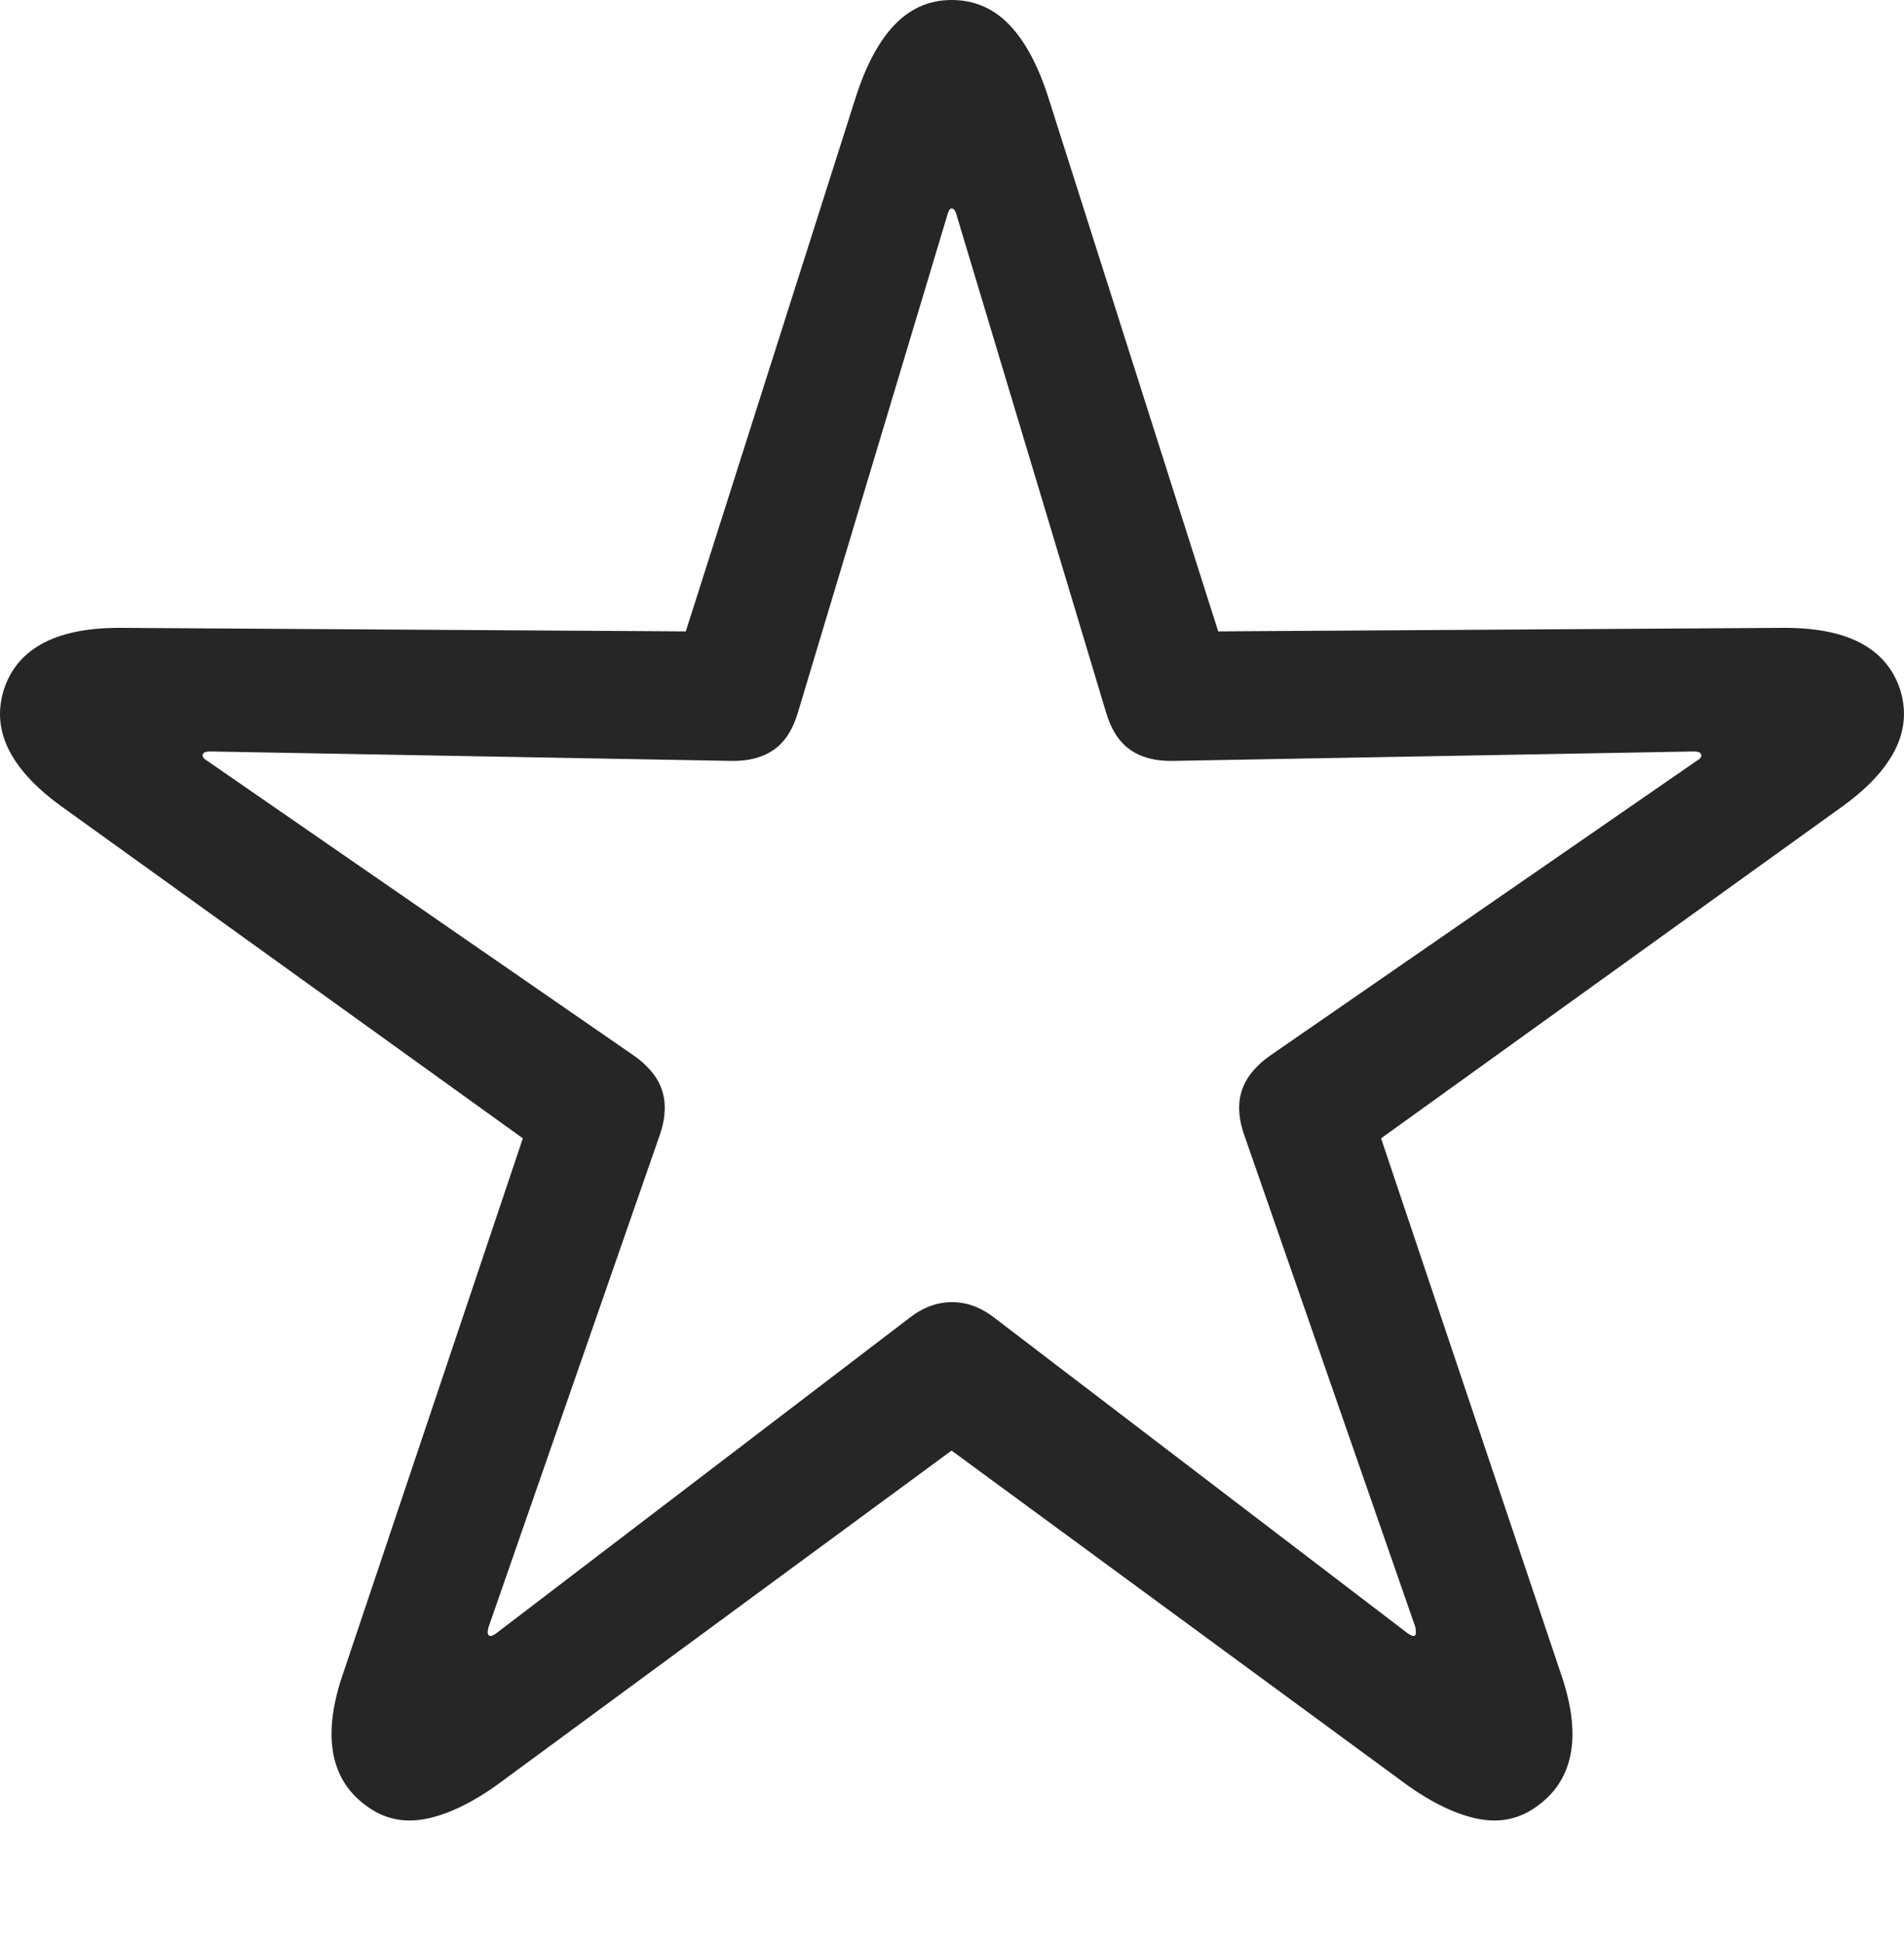 <?xml version="1.0" encoding="UTF-8"?>
<!--Generator: Apple Native CoreSVG 175-->
<!DOCTYPE svg
PUBLIC "-//W3C//DTD SVG 1.1//EN"
       "http://www.w3.org/Graphics/SVG/1.1/DTD/svg11.dtd">
<svg version="1.1" xmlns="http://www.w3.org/2000/svg" xmlns:xlink="http://www.w3.org/1999/xlink" width="21.686" height="22.119">
 <g>
  <rect height="22.119" opacity="0" width="21.686" x="0" y="0"/>
  <path d="M4.158 20.547Q4.461 20.781 4.842 20.708Q5.223 20.635 5.672 20.312L10.838 16.514L16.014 20.312Q16.463 20.635 16.844 20.708Q17.225 20.781 17.527 20.547Q17.83 20.322 17.894 19.941Q17.957 19.561 17.771 19.033L15.73 12.959L20.945 9.209Q21.404 8.887 21.58 8.545Q21.756 8.203 21.639 7.842Q21.521 7.49 21.18 7.314Q20.838 7.139 20.271 7.148L13.875 7.188L11.932 1.084Q11.756 0.547 11.487 0.273Q11.219 0 10.838 0Q10.467 0 10.198 0.273Q9.93 0.547 9.754 1.084L7.811 7.188L1.414 7.148Q0.848 7.139 0.506 7.314Q0.164 7.49 0.047 7.842Q-0.07 8.203 0.105 8.545Q0.281 8.887 0.74 9.209L5.955 12.959L3.914 19.033Q3.729 19.561 3.792 19.941Q3.855 20.322 4.158 20.547ZM5.564 18.613Q5.545 18.594 5.564 18.525L7.508 12.94Q7.576 12.754 7.571 12.588Q7.566 12.422 7.479 12.28Q7.391 12.139 7.225 12.021L2.361 8.662Q2.293 8.623 2.312 8.584Q2.322 8.555 2.4 8.555L8.309 8.662Q8.611 8.672 8.807 8.54Q9.002 8.408 9.09 8.105L10.789 2.451Q10.809 2.373 10.838 2.373Q10.877 2.373 10.896 2.451L12.596 8.105Q12.684 8.408 12.879 8.54Q13.074 8.672 13.377 8.662L19.285 8.555Q19.363 8.555 19.373 8.584Q19.393 8.623 19.324 8.662L14.461 12.021Q14.295 12.139 14.207 12.28Q14.119 12.422 14.114 12.588Q14.109 12.754 14.178 12.94L16.121 18.525Q16.131 18.594 16.121 18.613Q16.102 18.643 16.033 18.594L11.336 15.01Q11.102 14.824 10.843 14.824Q10.584 14.824 10.35 15.01L5.652 18.594Q5.584 18.643 5.564 18.613Z" fill="rgba(0,0,0,0.85)"/>
 </g>
</svg>
